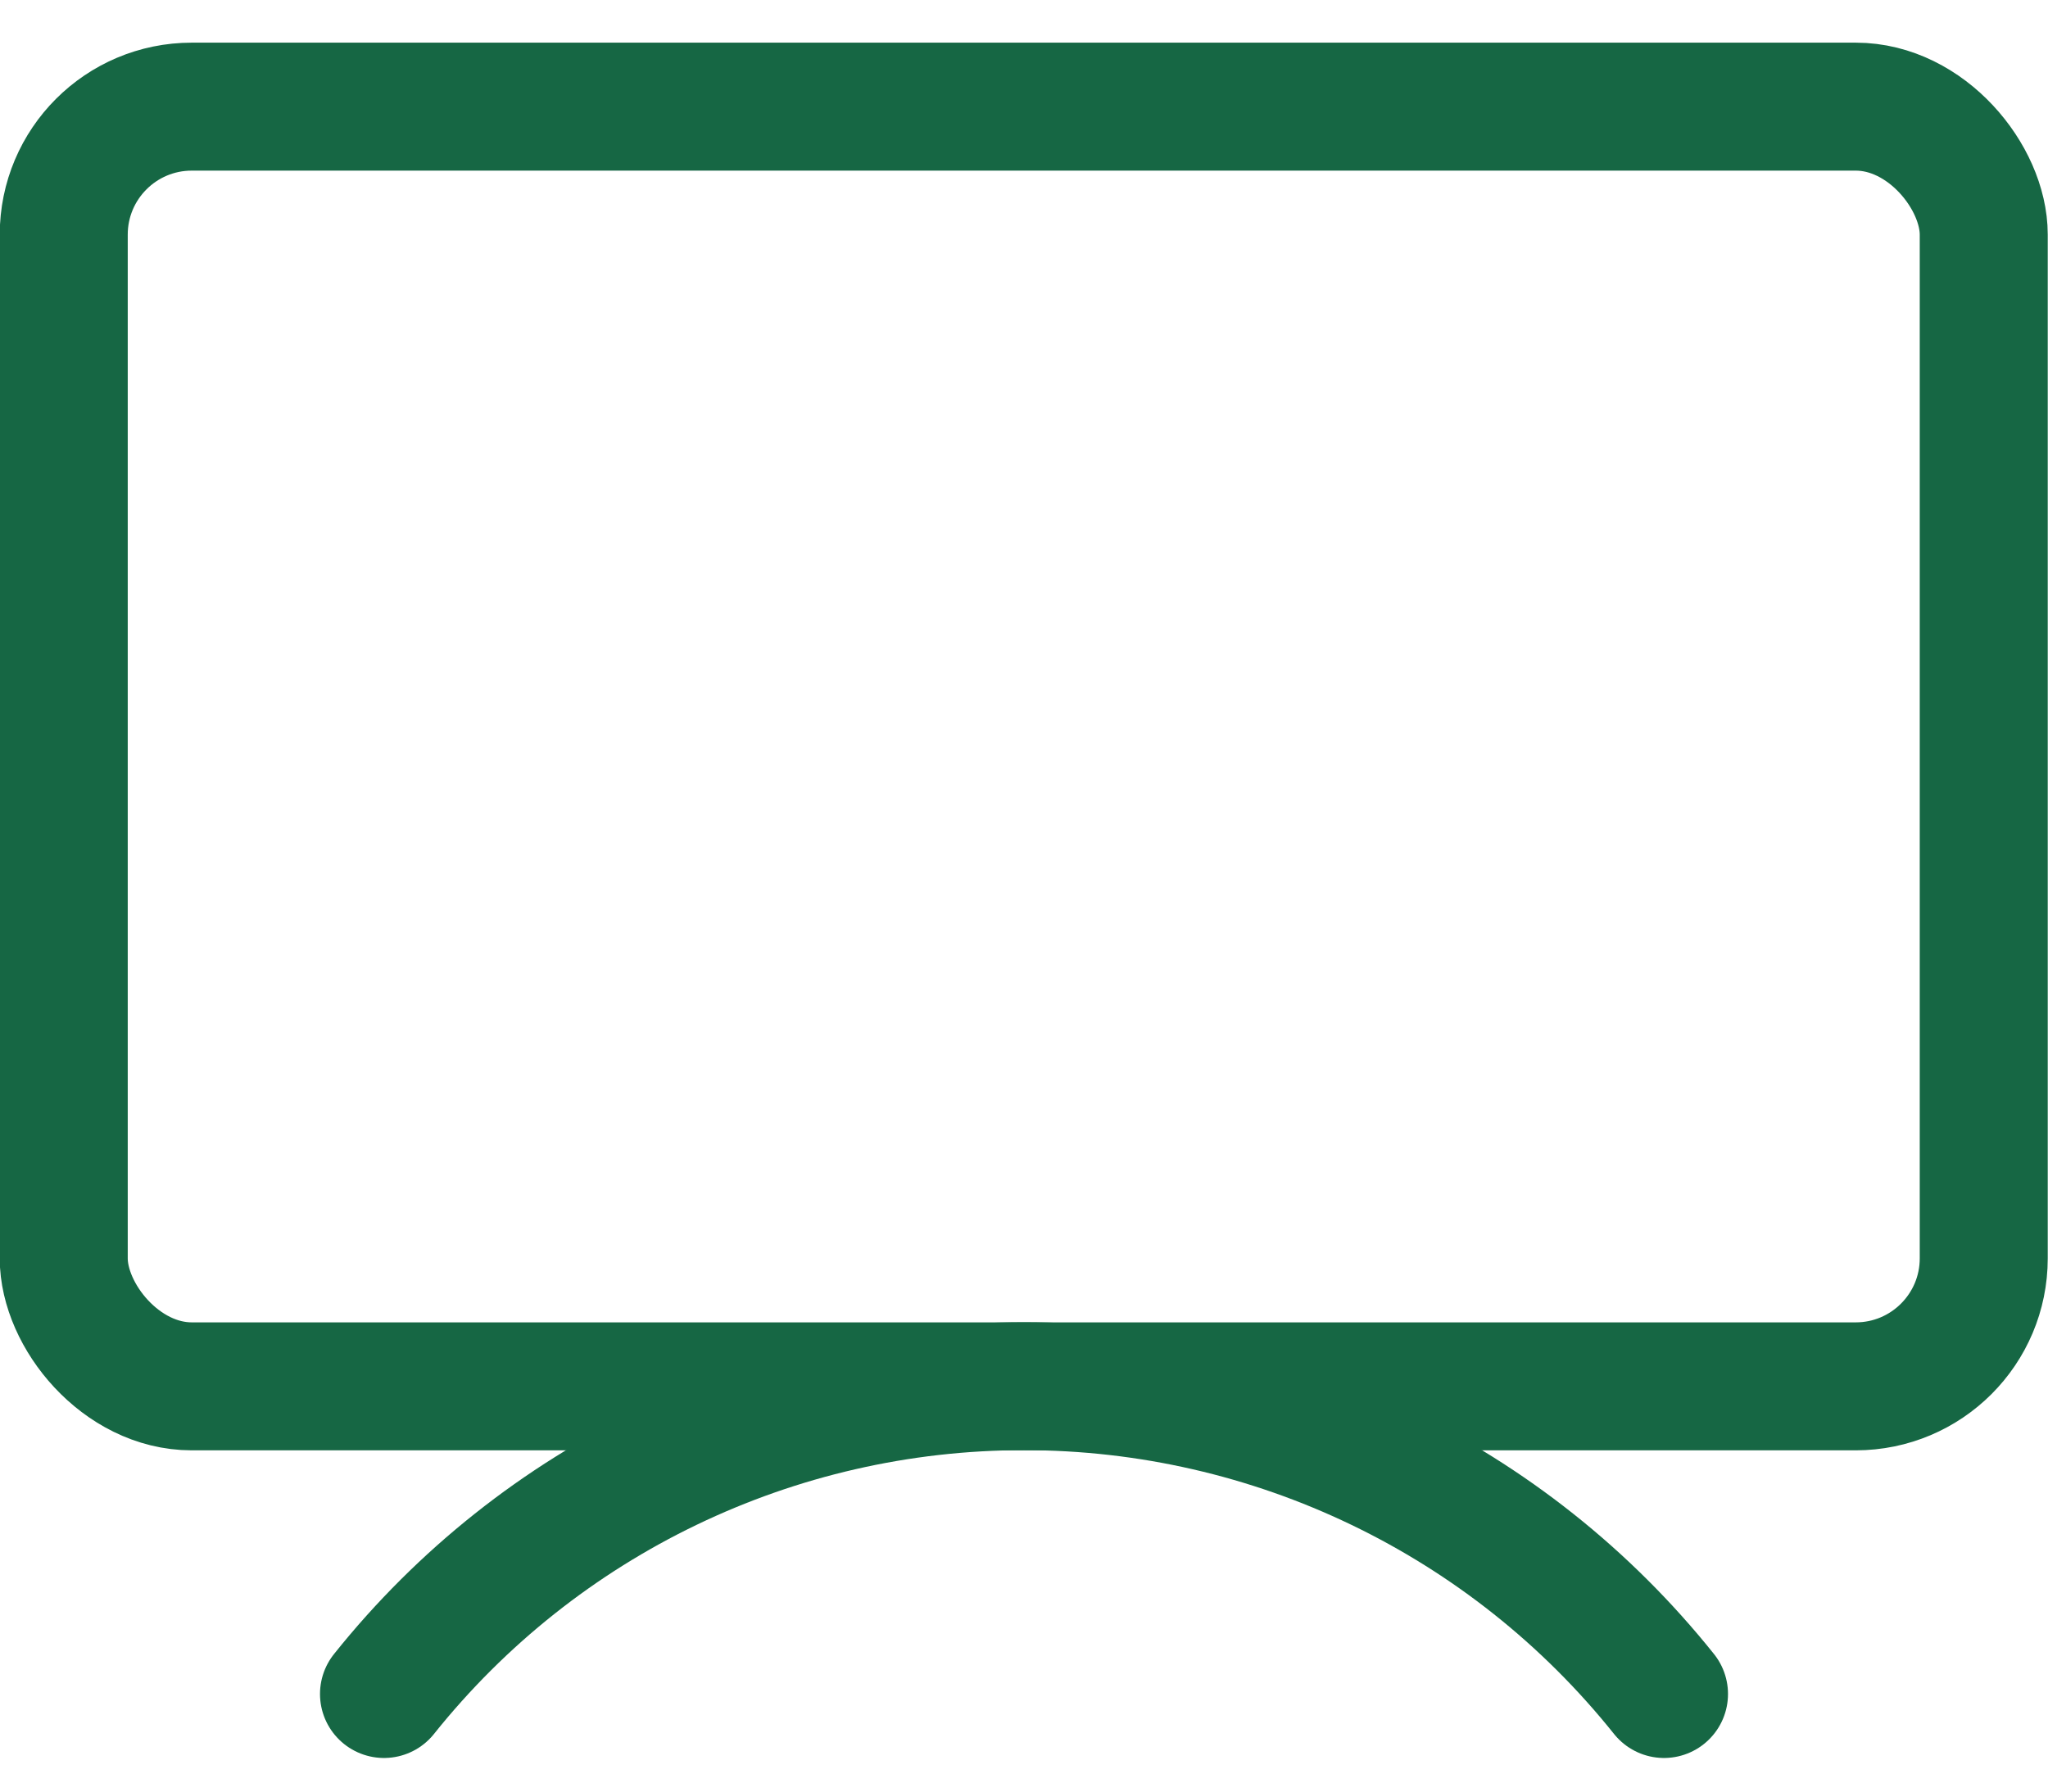 <?xml version="1.0" encoding="UTF-8"?>
<svg width="24px" height="21px" viewBox="0 0 24 21" version="1.1" xmlns="http://www.w3.org/2000/svg" xmlns:xlink="http://www.w3.org/1999/xlink">
    <title>Computers-Devices-Electronics / Screens / screen</title>
    <g id="4.DETTAGLIO" stroke="none" stroke-width="1" fill="none" fill-rule="evenodd" stroke-linecap="round" stroke-linejoin="round">
        <g id="Group-2-Copy" transform="translate(-701, -93)">
            <g id="Group-9-Copy-7" transform="translate(388, 64)">
                <g id="Computers-Devices-Electronics-/-Screens-/-screen" transform="translate(313, 28)">
                    <g id="Group" stroke="#166744" stroke-width="1.5">
                        <g id="screen">
                            <rect id="Rectangle-path" x="0.747" y="2.25" width="22.5" height="15" rx="1.5"></rect>
                            <path d="M19.5,20.856 C17.678,18.576 14.918,17.248 12,17.248 C9.082,17.248 6.322,18.576 4.5,20.856" id="Shape"></path>
                        </g>
                    </g>
                </g>
            </g>
        </g>
    </g>
</svg>